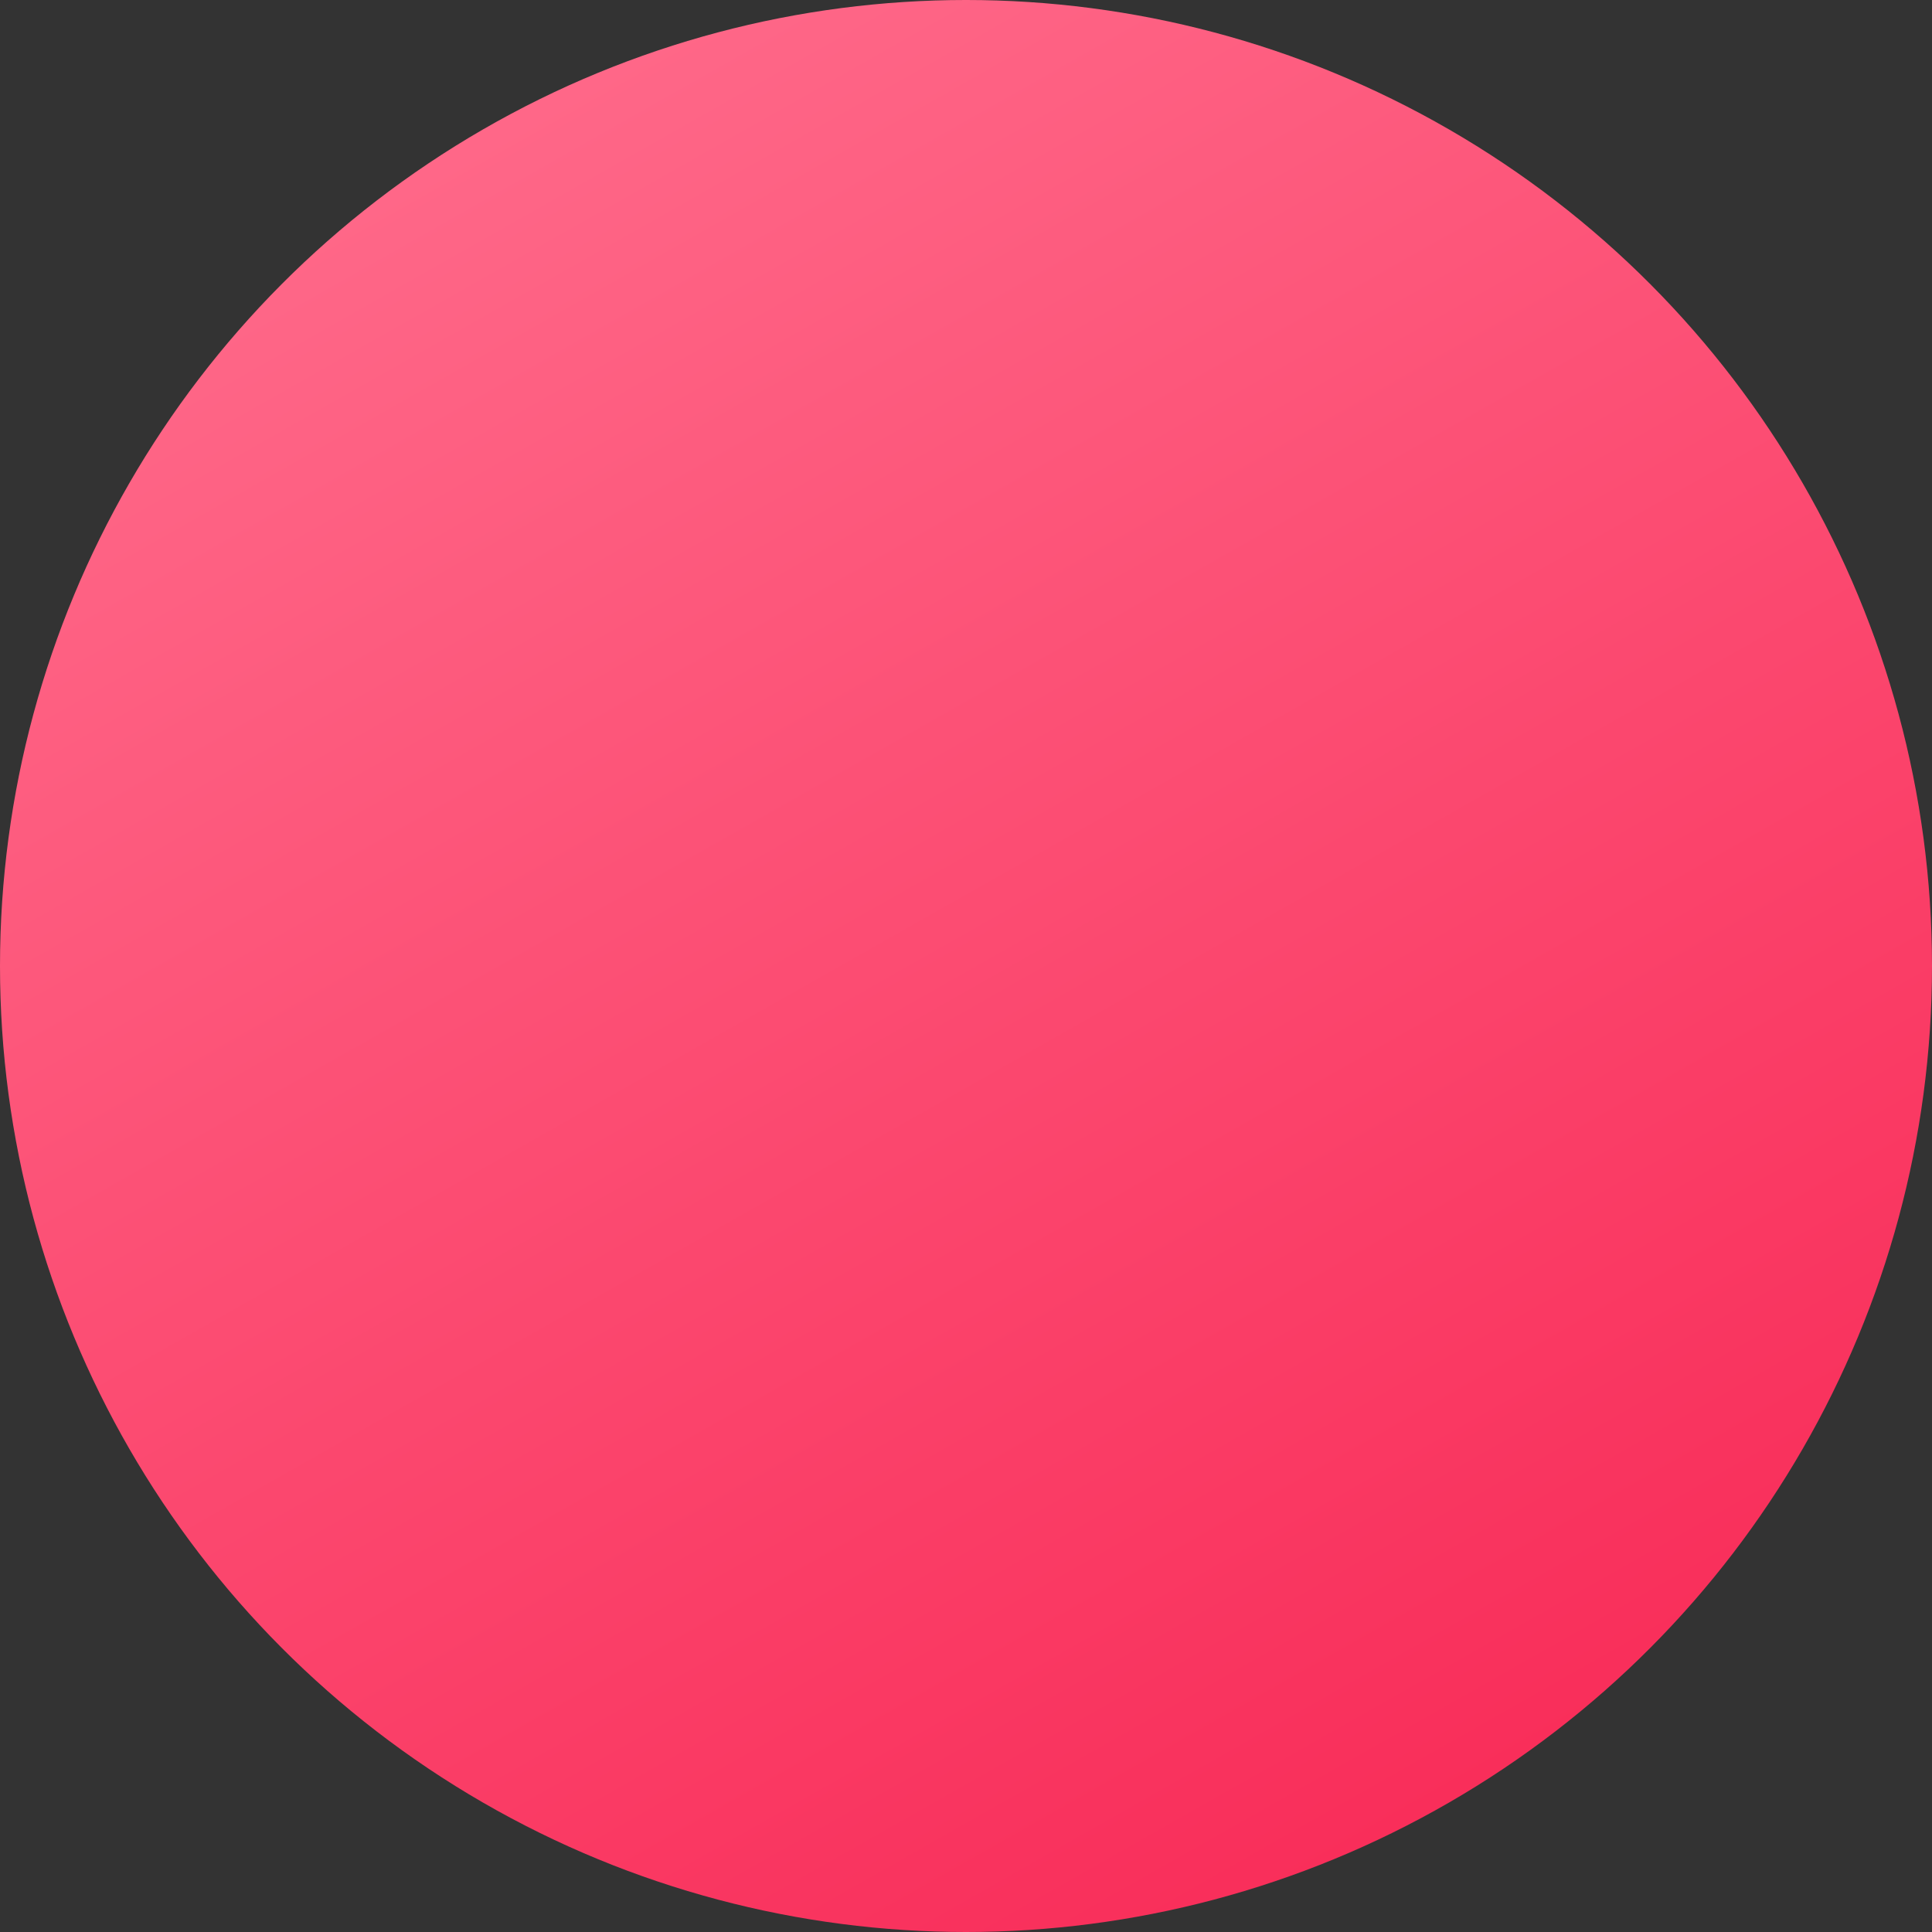 <svg xmlns="http://www.w3.org/2000/svg" width="20" height="20" viewBox="0 0 20 20" fill="none">

    <rect x="0" y="0" width="20" height="20" fill="#333333" stroke="none"/>

    <circle cx="10" cy="10" r="10" fill="url(#paint0_linear_20888_8700)"/>
    <rect x="5" y="6" width="2"  rx="1" fill="white">
        <animate attributeName="height" values="8;2;8" dur="1s" repeatCount="indefinite" />
        <animate attributeName="y" values="6;12;6" dur="1s" repeatCount="indefinite" />
    </rect>
    <rect x="9" y="10" width="2"  rx="1" fill="white">
        <animate attributeName="height" values="4;10;4" dur="1s" repeatCount="indefinite" />
        <animate attributeName="y" values="10;4;10" dur="1s" repeatCount="indefinite" />
    </rect>
    <rect x="13" y="8" width="2" rx="1" fill="white">
        <animate attributeName="height" values="6;2;6" dur="1s" repeatCount="indefinite" />
        <animate attributeName="y" values="8;12;8" dur="1s" repeatCount="indefinite" />
    </rect>
    <defs>
        <linearGradient id="paint0_linear_20888_8700" x1="-5.203" y1="5.665" x2="6.128" y2="25.665" gradientUnits="userSpaceOnUse">
            <stop stop-color="#FF6B8B"/>
            <stop offset="1" stop-color="#F82956"/>
        </linearGradient>
    </defs>
</svg>